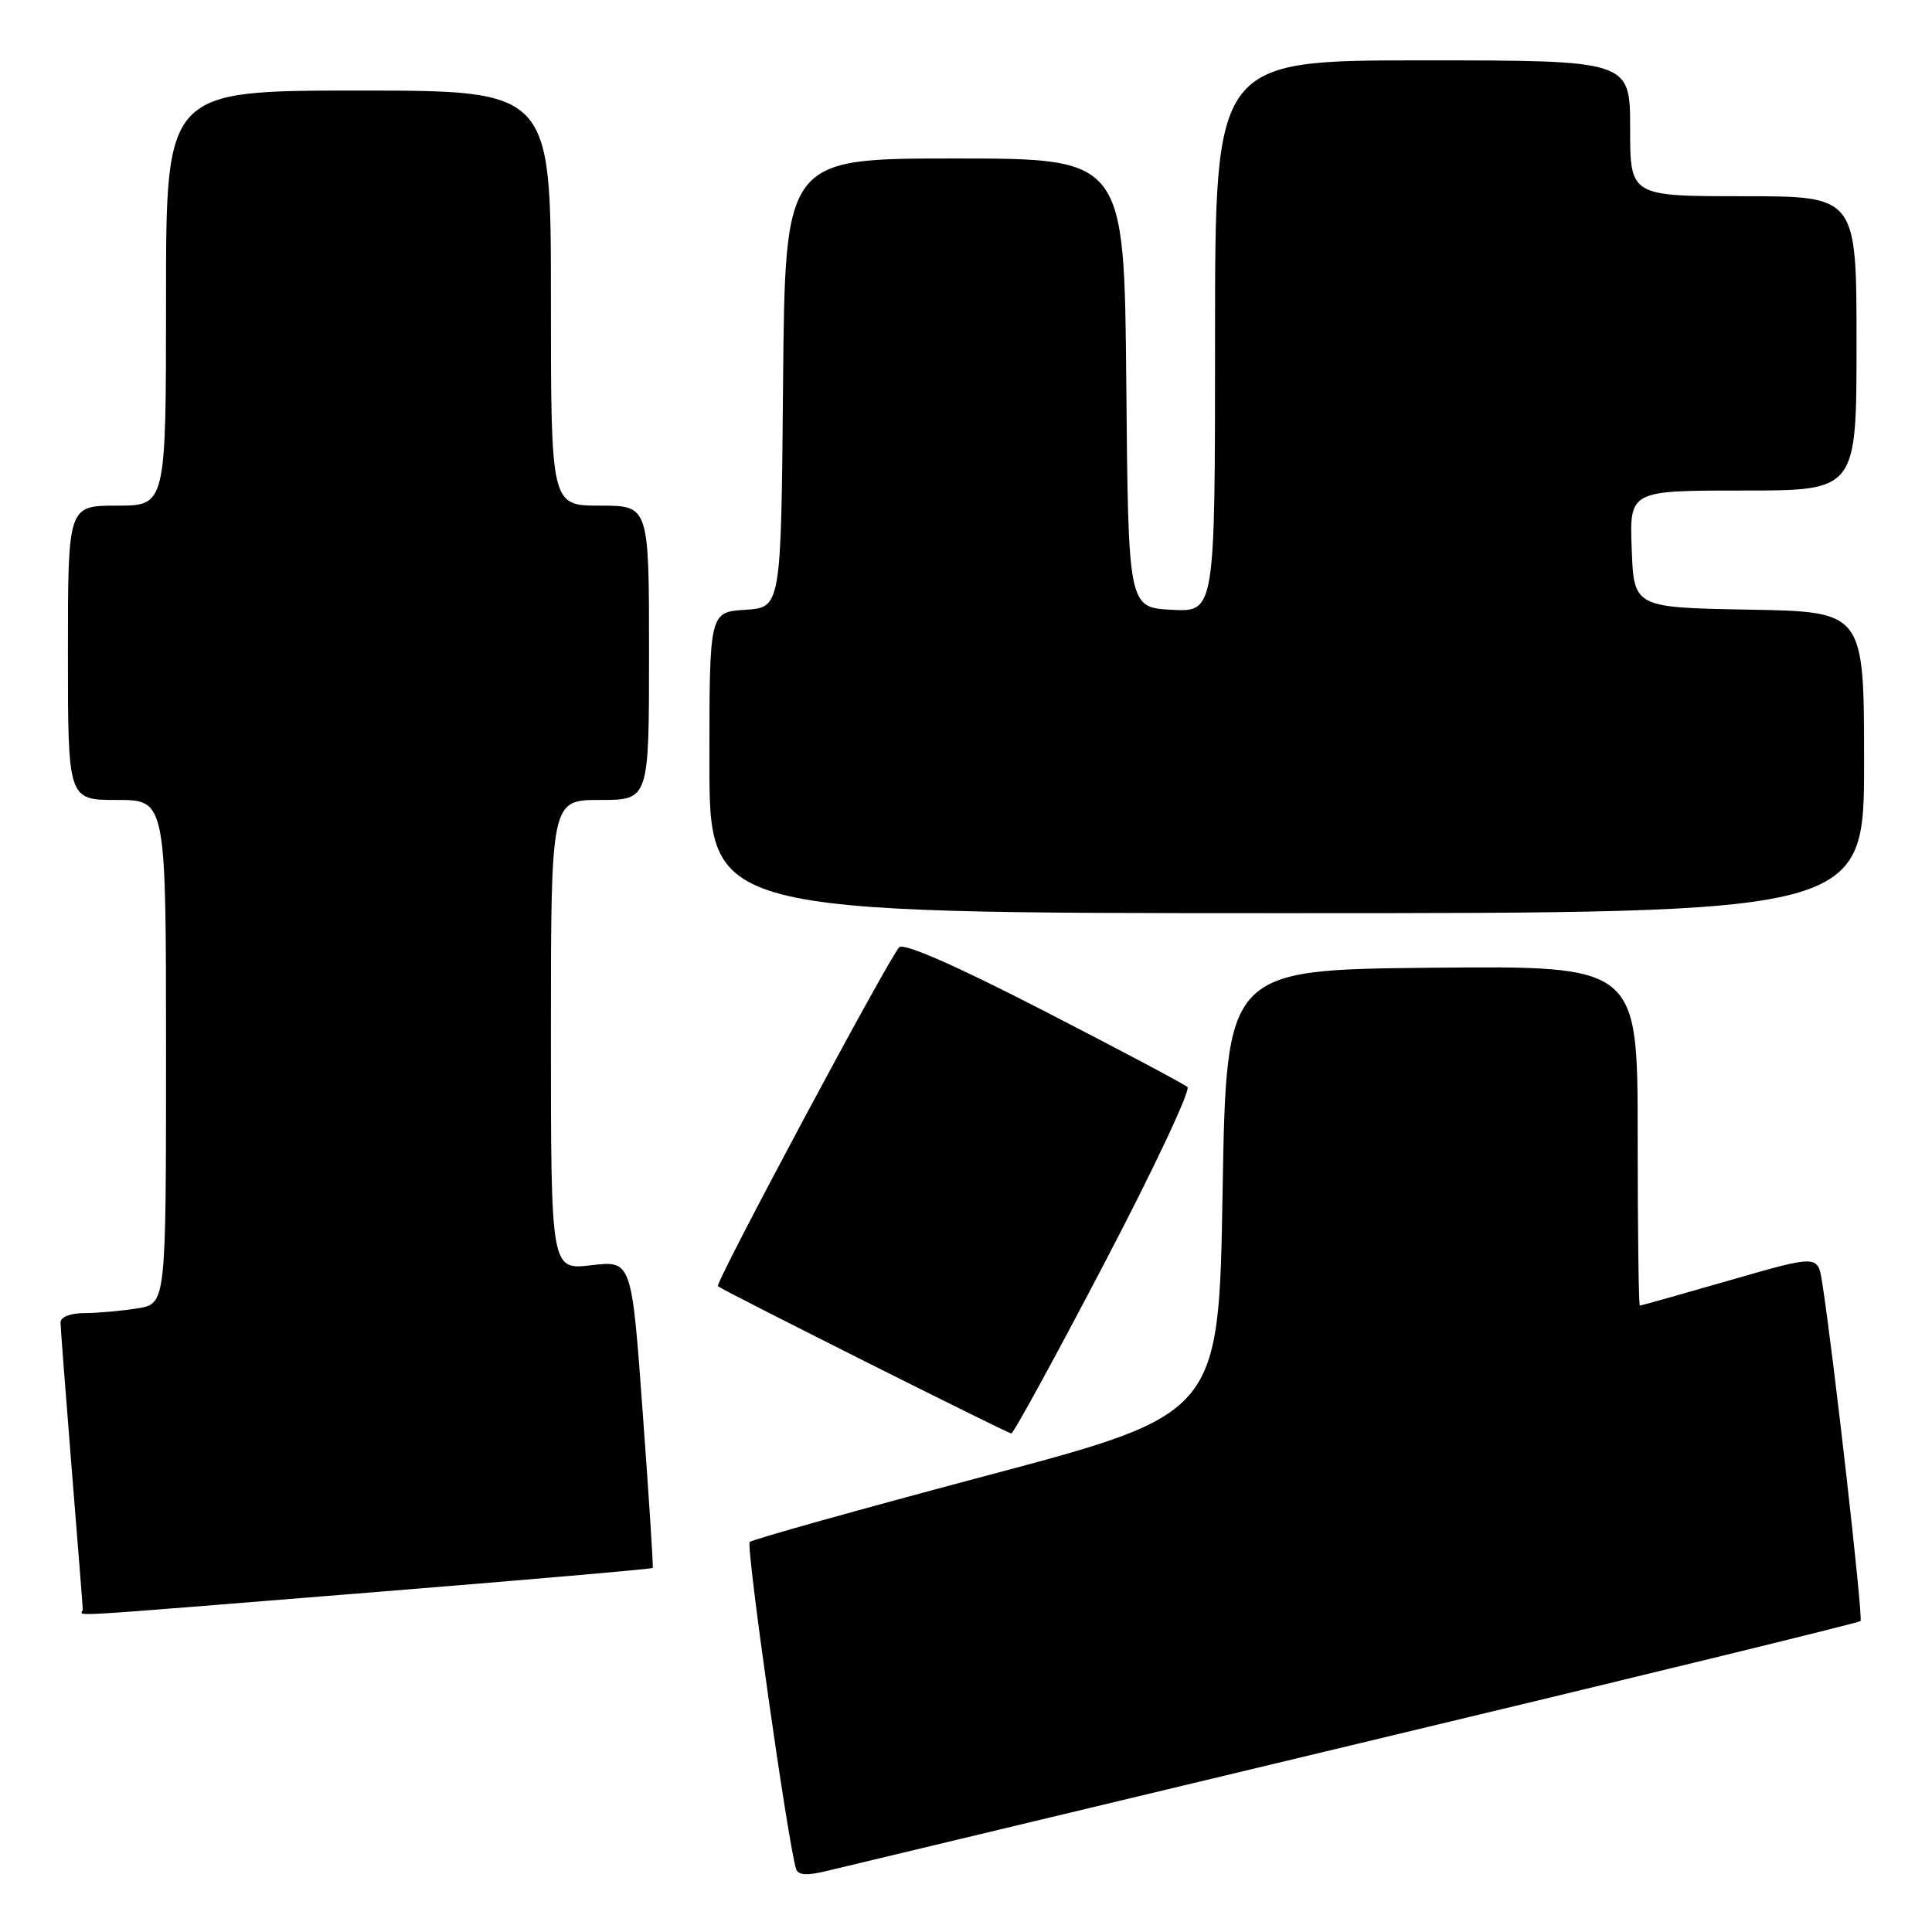 <?xml version="1.0" encoding="UTF-8" standalone="no"?>
<!DOCTYPE svg PUBLIC "-//W3C//DTD SVG 1.1//EN" "http://www.w3.org/Graphics/SVG/1.1/DTD/svg11.dtd" >
<svg xmlns="http://www.w3.org/2000/svg" xmlns:xlink="http://www.w3.org/1999/xlink" version="1.1" viewBox="0 0 256 256">
 <g >
 <path fill="currentColor"
d=" M 179.81 231.08 C 216.28 222.36 246.30 215.03 246.53 214.80 C 246.90 214.43 242.90 179.13 241.44 169.89 C 240.87 166.28 240.87 166.28 229.22 169.64 C 222.81 171.49 217.44 173.00 217.29 173.00 C 217.13 173.00 217.00 162.87 217.00 150.48 C 217.00 127.97 217.00 127.97 189.75 128.23 C 162.50 128.50 162.50 128.50 162.00 157.92 C 161.50 187.35 161.50 187.35 130.73 195.53 C 113.81 200.03 99.68 203.99 99.34 204.32 C 98.82 204.85 104.42 244.35 105.49 247.66 C 105.76 248.49 106.95 248.56 109.68 247.88 C 111.78 247.37 143.34 239.81 179.81 231.08 Z  M 49.09 211.01 C 69.57 209.36 86.40 207.90 86.49 207.76 C 86.58 207.62 85.99 198.39 85.17 187.26 C 83.70 167.02 83.70 167.02 78.35 167.65 C 73.00 168.28 73.00 168.28 73.00 137.14 C 73.00 106.00 73.00 106.00 79.50 106.00 C 86.00 106.00 86.00 106.00 86.00 86.50 C 86.00 67.00 86.00 67.00 79.50 67.00 C 73.00 67.00 73.00 67.00 73.00 39.50 C 73.00 12.00 73.00 12.00 47.50 12.00 C 22.00 12.00 22.00 12.00 22.00 39.50 C 22.00 67.00 22.00 67.00 15.50 67.00 C 9.00 67.00 9.00 67.00 9.00 86.50 C 9.00 106.00 9.00 106.00 15.50 106.00 C 22.00 106.00 22.00 106.00 22.00 139.37 C 22.00 172.74 22.00 172.74 18.25 173.36 C 16.19 173.70 13.04 173.98 11.25 173.99 C 9.31 174.00 8.01 174.50 8.02 175.25 C 8.03 175.94 8.70 184.60 9.49 194.50 C 10.29 204.40 10.96 212.84 10.97 213.25 C 11.01 214.18 5.82 214.49 49.09 211.01 Z  M 146.34 167.38 C 152.85 154.95 157.80 144.44 157.34 144.03 C 156.88 143.63 148.30 139.07 138.28 133.92 C 126.67 127.94 119.73 124.90 119.15 125.52 C 117.68 127.09 94.71 170.04 95.12 170.43 C 95.68 170.94 133.42 189.89 134.00 189.94 C 134.28 189.97 139.83 179.82 146.34 167.38 Z  M 247.00 101.03 C 247.00 81.05 247.00 81.05 231.75 80.78 C 216.50 80.50 216.50 80.50 216.21 72.75 C 215.92 65.00 215.92 65.00 230.96 65.00 C 246.00 65.00 246.00 65.00 246.00 45.50 C 246.00 26.00 246.00 26.00 231.00 26.00 C 216.00 26.00 216.00 26.00 216.00 17.00 C 216.00 8.00 216.00 8.00 188.50 8.00 C 161.00 8.00 161.00 8.00 161.00 44.55 C 161.00 81.10 161.00 81.10 155.25 80.80 C 149.50 80.50 149.50 80.50 149.24 50.75 C 148.97 21.00 148.97 21.00 126.50 21.00 C 104.03 21.00 104.03 21.00 103.76 50.75 C 103.50 80.50 103.50 80.50 98.75 80.80 C 94.00 81.11 94.00 81.11 94.00 101.05 C 94.00 121.00 94.00 121.00 170.50 121.00 C 247.00 121.00 247.00 121.00 247.00 101.03 Z "/>
</g>
</svg>